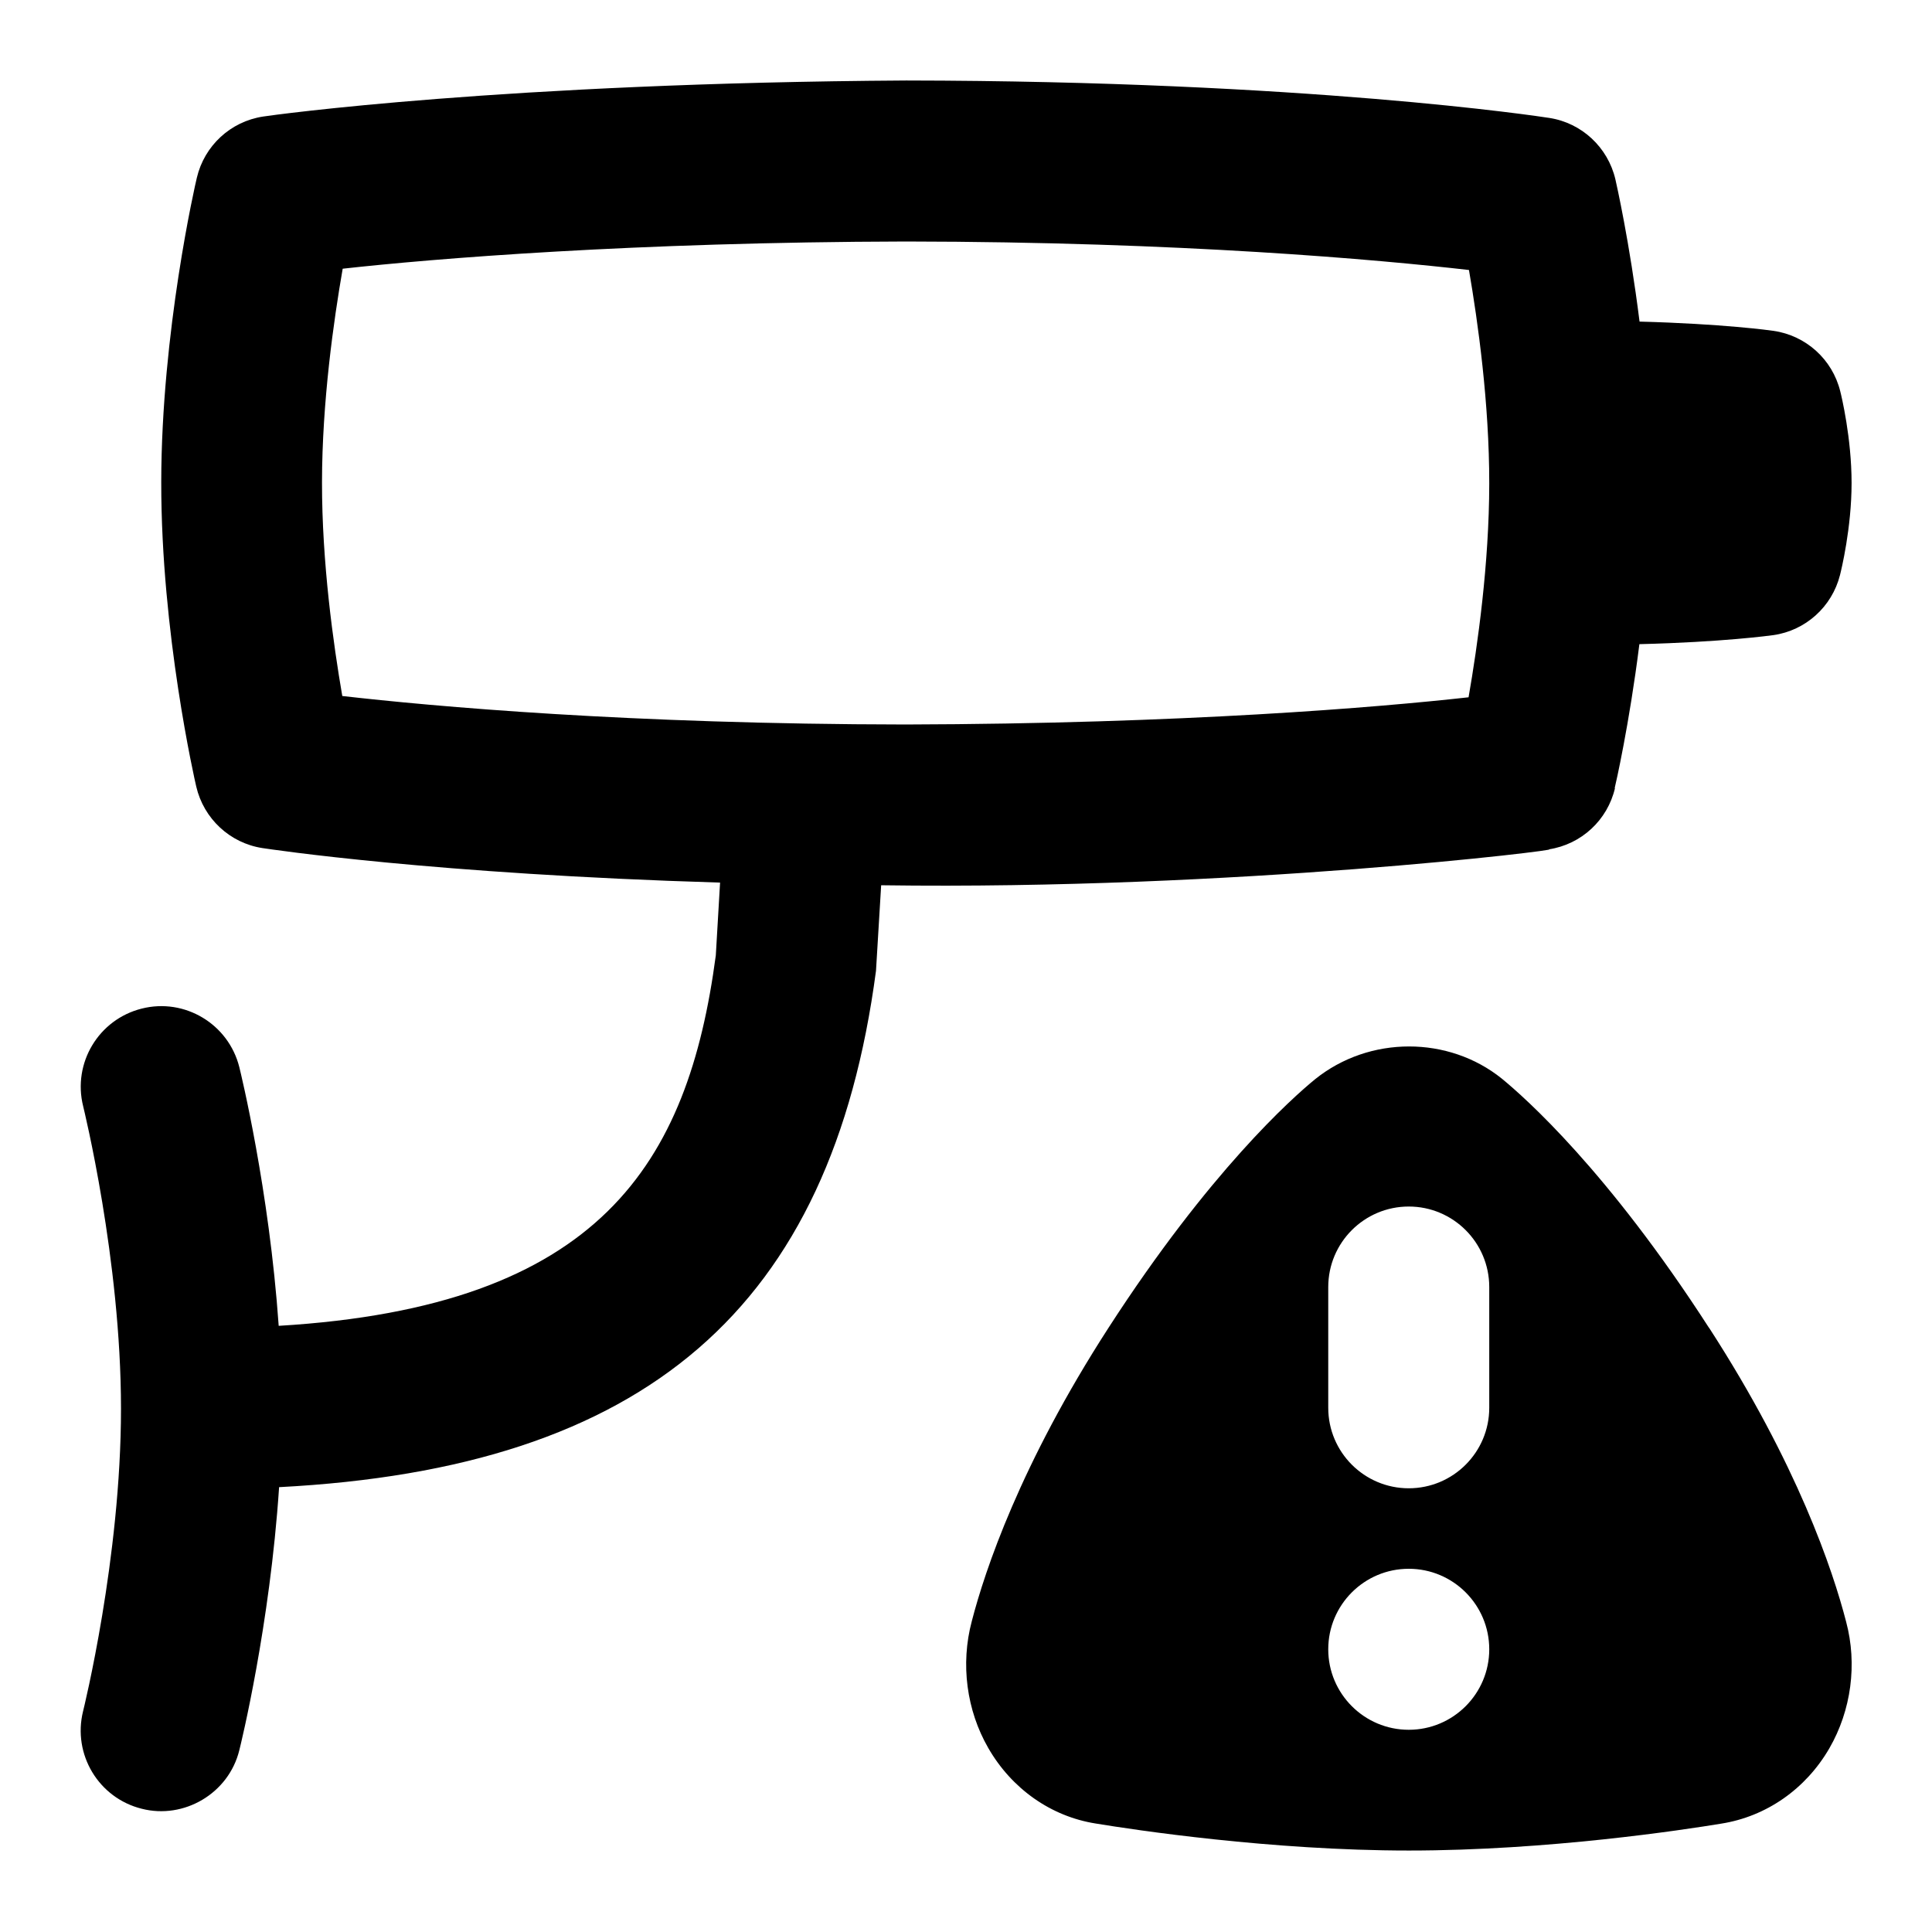 <svg id="Layer_1" viewBox="0 0 24 24" xmlns="http://www.w3.org/2000/svg"><path d="m20.058 9.791c.012-.048.181-.786.307-1.789 1.028-.025 1.633-.108 1.663-.112.402-.057.729-.352.829-.746.015-.059.144-.586.144-1.144s-.126-1.082-.141-1.14c-.098-.396-.426-.692-.829-.75-.03-.005-.635-.088-1.664-.115-.124-.992-.289-1.719-.3-1.767-.093-.398-.418-.701-.821-.763-.121-.019-3.02-.459-7.989-.465-4.987.03-7.869.429-7.99.448-.404.062-.729.363-.822.761-.019.077-.44 1.911-.442 3.781-.002 1.871.417 3.705.435 3.782.093.398.418.701.821.763.101.015 2.136.323 5.686.429l-.053.904c-.344 2.584-1.433 4.363-5.43 4.602-.118-1.694-.471-3.14-.489-3.213-.134-.536-.678-.863-1.212-.728-.536.134-.862.677-.728 1.213.004.019.47 1.902.47 3.757s-.466 3.739-.471 3.758c-.133.536.193 1.079.729 1.212.522.134 1.08-.188 1.212-.728.019-.073.38-1.549.494-3.267 4.561-.237 6.86-2.225 7.415-6.415l.064-1.062c4.395.062 8.515-.447 8.294-.446.404-.062.729-.363.822-.761zm-1.815-1.129c-1.121.125-3.54.329-6.996.338-3.436-.004-5.875-.226-6.995-.354-.111-.643-.253-1.656-.252-2.654s.145-2.012.257-2.654c1.121-.125 3.61-.33 6.996-.338 3.436.004 5.875.226 6.995.354.111.643.253 1.656.252 2.654s-.145 2.012-.257 2.654zm2.987 7.833c-1.258-1.951-2.287-2.861-2.574-3.096-.659-.531-1.643-.537-2.32.008-.285.233-1.312 1.146-2.566 3.088-1.096 1.696-1.535 3.015-1.698 3.644-.142.533-.065 1.108.205 1.576.292.507.779.849 1.332.937.479.079 2.177.336 3.893.336 1.727 0 3.412-.257 3.879-.334.56-.088 1.05-.429 1.344-.936.272-.471.349-1.046.208-1.573-.164-.635-.604-1.954-1.701-3.649zm-3.73 4.993c-.552 0-1-.448-1-1s.448-1 1-1 1 .448 1 1-.448 1-1 1zm1-4c0 .552-.448 1-1 1s-1-.448-1-1v-1.5c0-.552.448-1 1-1s1 .448 1 1z"/></svg>